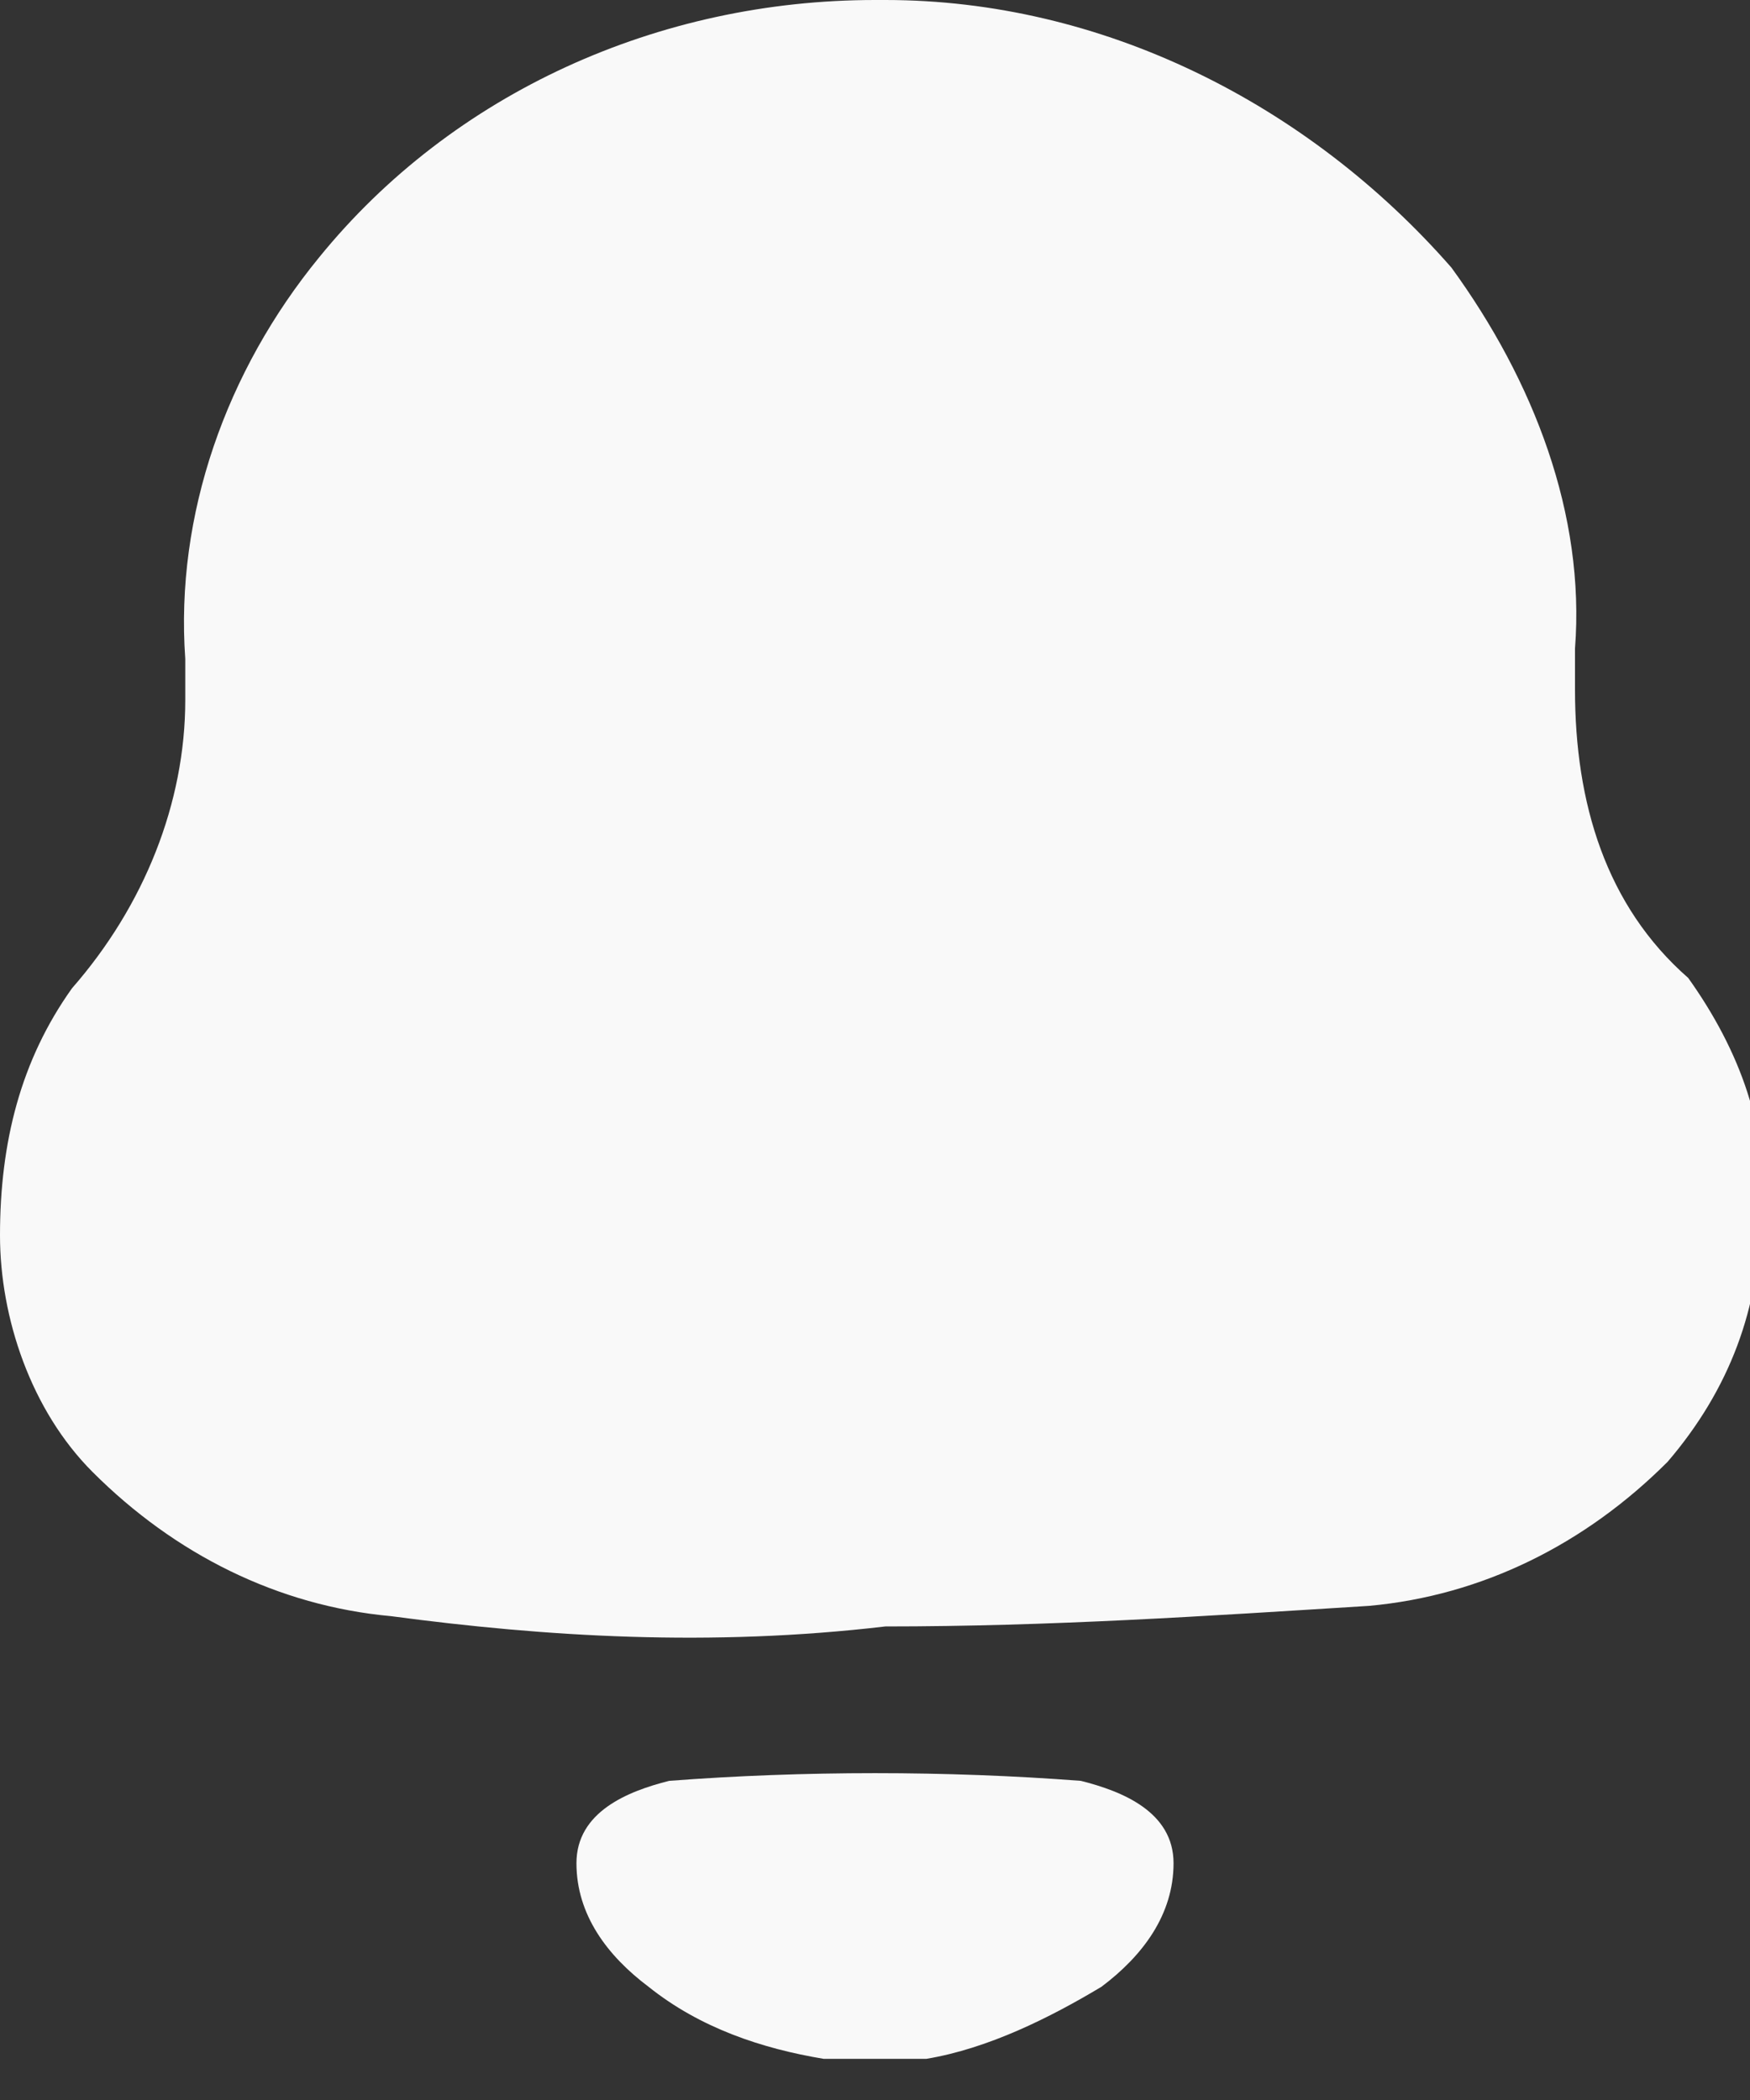 <svg width="30" height="36" viewBox="0 0 30 36" fill="none" xmlns="http://www.w3.org/2000/svg">
<rect x="0" y="0" width="30" height="36" fill="#333333" stroke="none"/>
<g clip-path="url(#clip0_1640_3130)">
<path d="M14.118 35.294C13.059 35.118 12 34.765 11.118 34.059C10.412 33.529 9.882 32.824 9.882 31.941C9.882 31.059 10.765 30.706 11.471 30.529C13.765 30.353 16.235 30.353 18.529 30.529C19.235 30.706 20.118 31.059 20.118 31.941C20.118 32.824 19.588 33.529 18.882 34.059C18 34.588 16.941 35.118 15.882 35.294C15.529 35.294 15.353 35.294 15 35.294C14.647 35.294 14.471 35.294 14.118 35.294ZM6.706 27.706C4.765 27.529 3 26.647 1.588 25.235C0.529 24.177 0 22.588 0 21.177C0 19.588 0.353 18.177 1.235 16.941C2.471 15.529 3.176 13.765 3.176 12V11.294C3 8.824 3.882 6.353 5.471 4.412C7.765 1.588 11.294 0 15 0L15.177 0C18.882 0 22.412 1.765 24.882 4.588C26.294 6.529 27.177 8.824 27 11.118V11.823C27 13.765 27.529 15.529 28.941 16.765C29.823 18 30.353 19.412 30.177 20.823C30.177 22.412 29.647 23.823 28.588 25.059C27.177 26.471 25.412 27.353 23.471 27.529C20.647 27.706 18 27.882 15.177 27.882C12.177 28.235 9.353 28.059 6.706 27.706Z" fill="#F9F9F9"/>
</g>
<defs>
<clipPath id="clip0_1640_3130">
<rect width="30" height="35.294" fill="white"/>
</clipPath>
</defs>
</svg>
